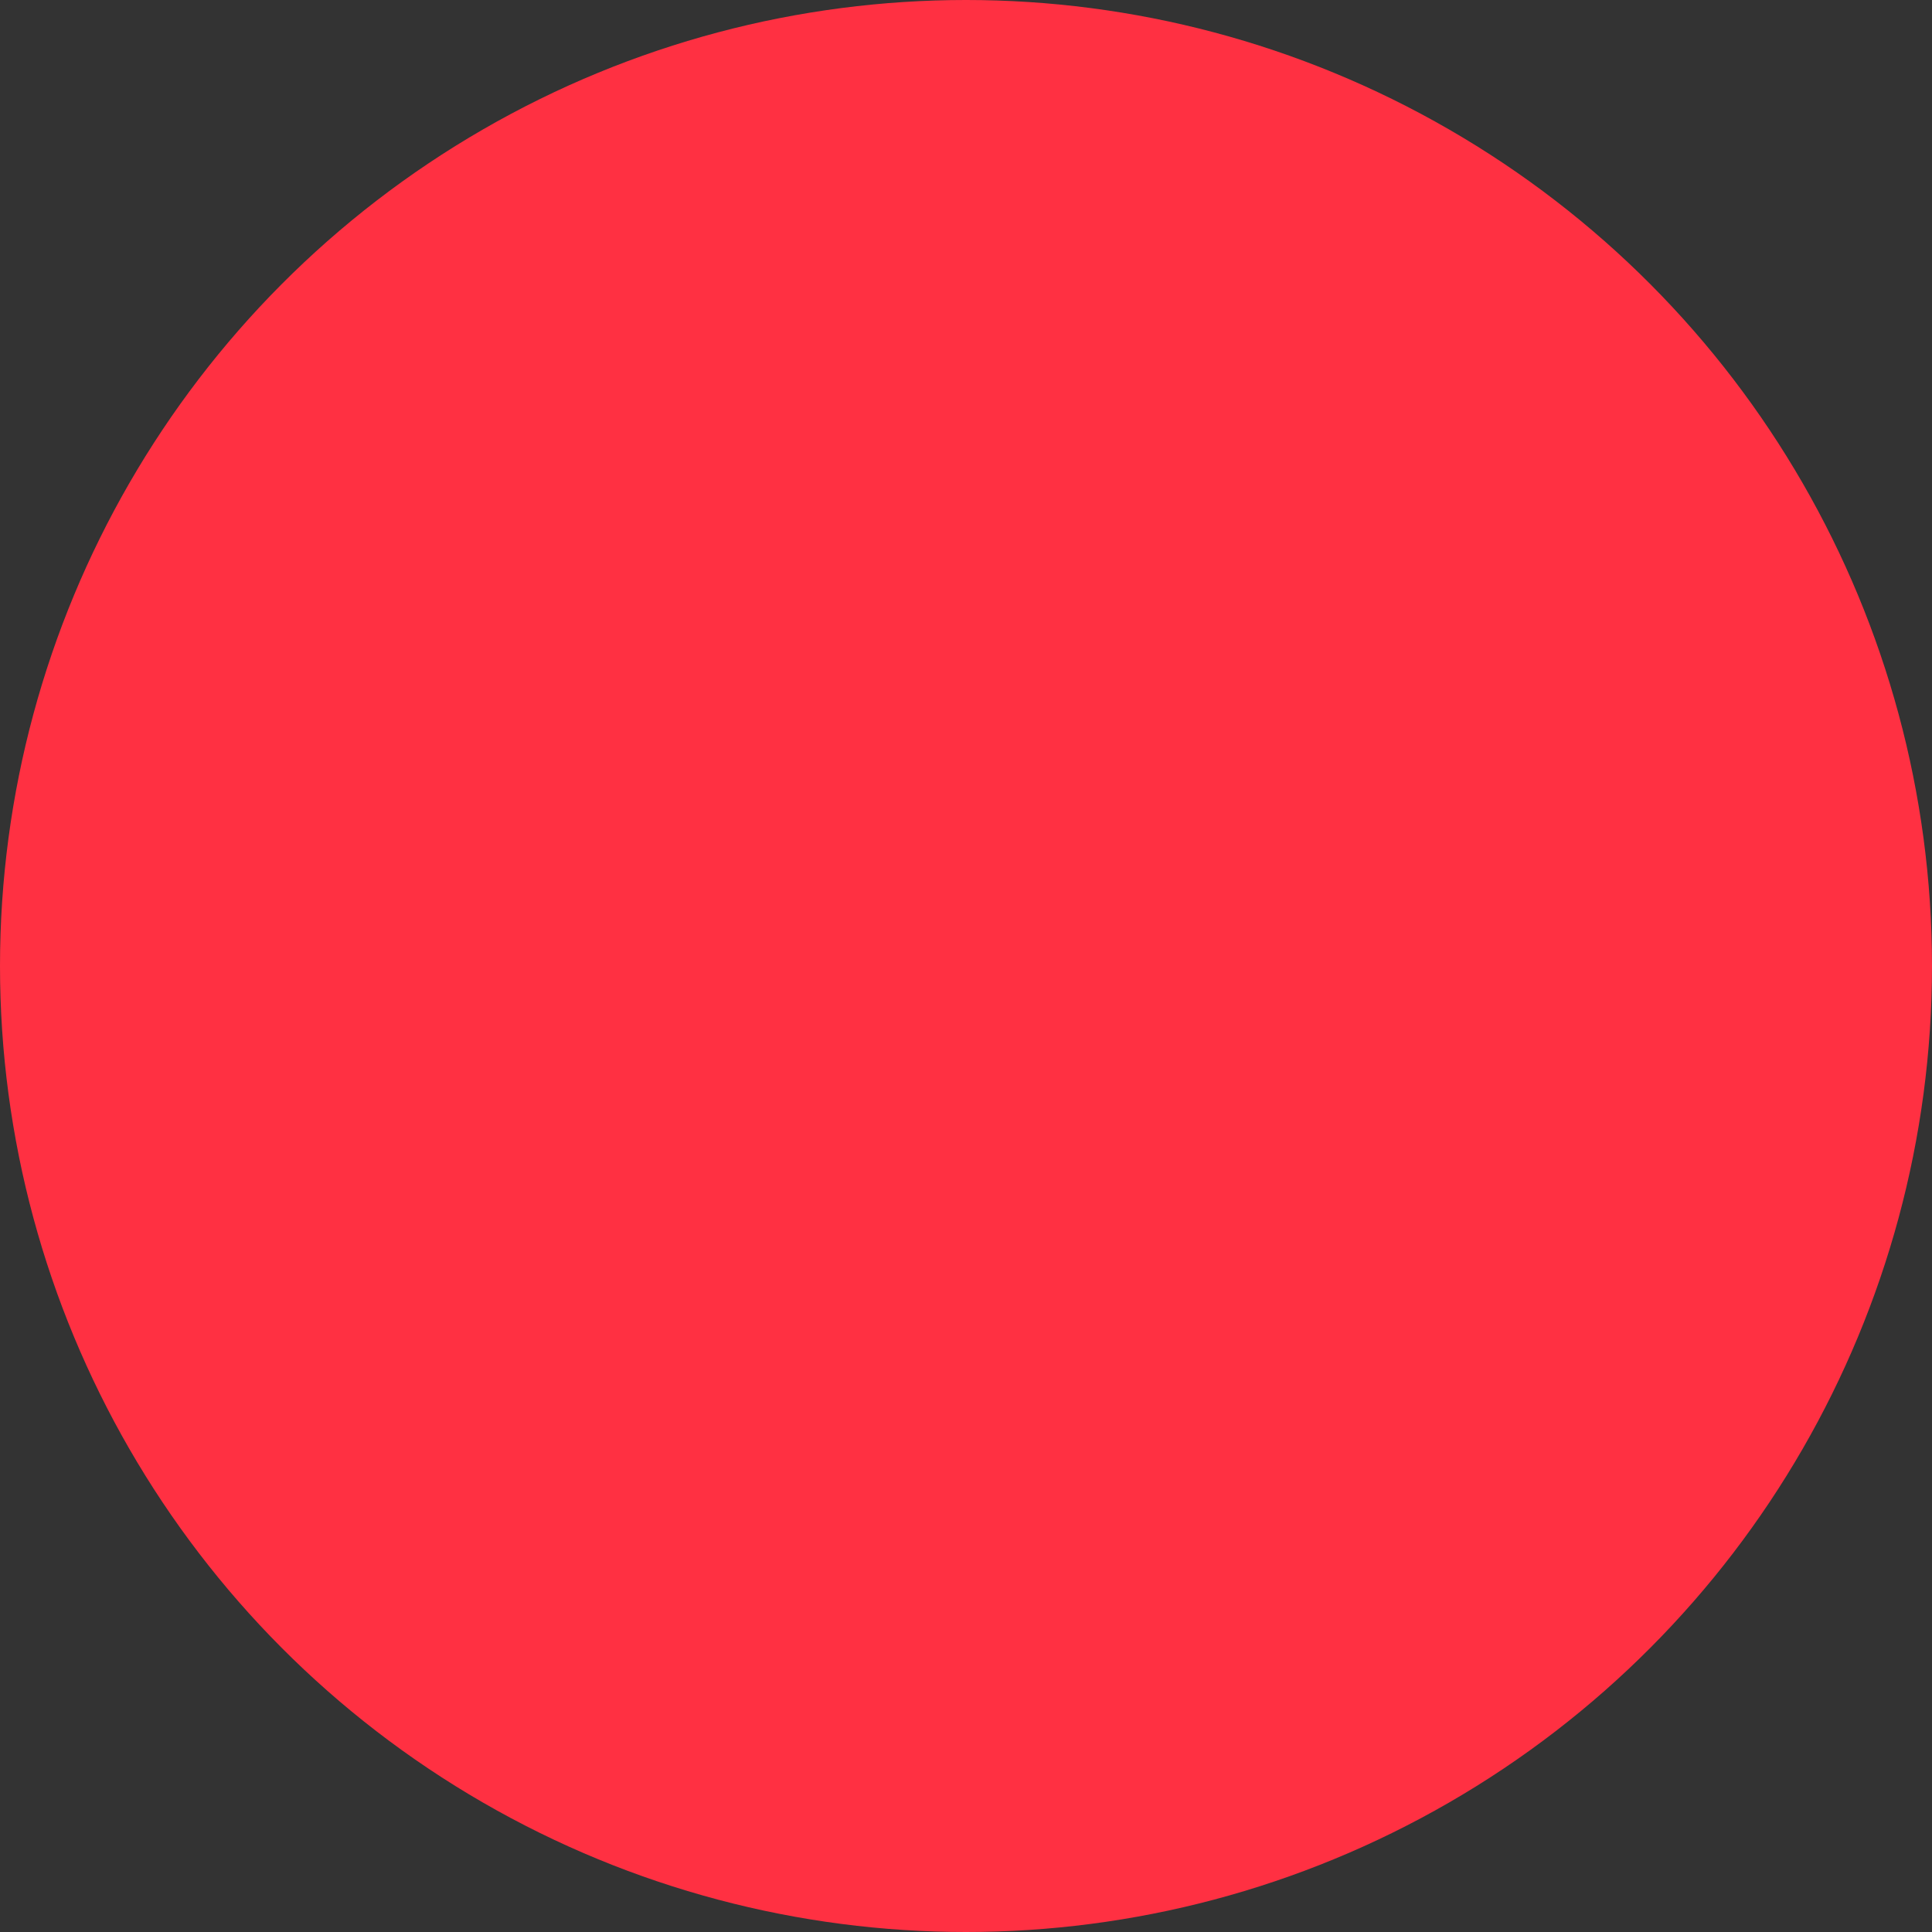 <?xml version="1.0" encoding="UTF-8" standalone="no"?>
<svg
   id="svg4306"
   width="22"
   height="22"
   enable-background="new"
   version="1.1"
   sodipodi:docname="close.svg"
   inkscape:version="1.1.1 (3bf5ae0d25, 2021-09-20, custom)"
   xmlns:inkscape="http://www.inkscape.org/namespaces/inkscape"
   xmlns:sodipodi="http://sodipodi.sourceforge.net/DTD/sodipodi-0.dtd"
   xmlns:xlink="http://www.w3.org/1999/xlink"
   xmlns="http://www.w3.org/2000/svg"
   xmlns:svg="http://www.w3.org/2000/svg"
   xmlns:rdf="http://www.w3.org/1999/02/22-rdf-syntax-ns#"
   xmlns:cc="http://creativecommons.org/ns#"
   xmlns:dc="http://purl.org/dc/elements/1.1/">
  <rect width="100%" height="100%" fill="#333333" stroke="none"/>
  <defs
     id="defs27">
    <linearGradient
       inkscape:collect="always"
       id="linearGradient19856">
      <stop
         style="stop-color:#6957ff;stop-opacity:0.91"
         offset="0"
         id="stop19850" />
      <stop
         style="stop-color:#6957ff;stop-opacity:0.91"
         offset="0.7"
         id="stop19852" />
      <stop
         style="stop-color:#503cff;stop-opacity:0.91"
         offset="1"
         id="stop19854" />
    </linearGradient>
    <linearGradient
       inkscape:collect="always"
       id="linearGradient7728">
      <stop
         style="stop-color:#ff4033;stop-opacity:1"
         offset="0"
         id="stop7730" />
      <stop
         style="stop-color:#ff4033;stop-opacity:1"
         offset="0.7"
         id="stop15456" />
      <stop
         style="stop-color:#ff1d00;stop-opacity:1"
         offset="1"
         id="stop7726" />
    </linearGradient>
    <linearGradient
       inkscape:collect="always"
       id="linearGradient1184">
      <stop
         style="stop-color:#ff736e;stop-opacity:1"
         offset="0"
         id="stop1180" />
      <stop
         style="stop-color:#ff3c23;stop-opacity:1"
         offset="1"
         id="stop1182" />
    </linearGradient>
    <linearGradient
       inkscape:collect="always"
       xlink:href="#linearGradient1184"
       id="linearGradient1186"
       x1="25"
       y1="2"
       x2="37"
       y2="14"
       gradientUnits="userSpaceOnUse"
       gradientTransform="matrix(1.375,0,0,1.375,-31.625,-25)" />
    <radialGradient
       inkscape:collect="always"
       xlink:href="#linearGradient7728"
       id="radialGradient1466"
       cx="11"
       cy="11"
       fx="11"
       fy="11"
       r="11"
       gradientUnits="userSpaceOnUse" />
    <radialGradient
       inkscape:collect="always"
       xlink:href="#linearGradient19856"
       id="radialGradient1558"
       gradientUnits="userSpaceOnUse"
       cx="11"
       cy="11"
       fx="11"
       fy="11"
       r="11" />
  </defs>
  <sodipodi:namedview
     pagecolor="#ffffff"
     bordercolor="#666666"
     borderopacity="1"
     objecttolerance="10"
     gridtolerance="10"
     guidetolerance="10"
     inkscape:pageopacity="0"
     inkscape:pageshadow="2"
     inkscape:window-width="1920"
     inkscape:window-height="936"
     id="namedview25"
     showgrid="true"
     inkscape:zoom="10.727273"
     inkscape:cx="25.961864"
     inkscape:cy="24.656779"
     inkscape:window-x="0"
     inkscape:window-y="40"
     inkscape:window-maximized="1"
     inkscape:current-layer="svg4306"
     inkscape:pagecheckerboard="0"
     inkscape:snap-bbox="true"
     inkscape:bbox-nodes="true"
     inkscape:snap-bbox-edge-midpoints="true"
     inkscape:snap-nodes="false">
    <inkscape:grid
       type="xygrid"
       id="grid959" />
  </sodipodi:namedview>
  <rect
     style="fill:url(#linearGradient1186);fill-opacity:1;fill-rule:evenodd;stroke-width:1.971;stroke-linecap:round;stroke-linejoin:round;stroke-opacity:0.769;paint-order:stroke fill markers"
     id="rect877"
     width="22"
     height="22"
     x="0"
     y="-25"
     ry="4" />
  <g
     id="active-center">
    <circle
       style="opacity:1;fill:#ff3042;fill-opacity:1;fill-rule:evenodd;stroke-width:2.2;stroke-linecap:round;stroke-linejoin:round;stroke-opacity:0.769;paint-order:stroke fill markers"
       id="path883"
       cx="11"
       cy="11"
       r="11" />
    <rect
       id="rect6204-9"
       x="0"
       y="0"
       width="22"
       height="22"
       fill="none"
       style="stroke-width:1.375" />
  </g>
  <g
     id="hover-center"
     transform="translate(0,27)">
    <circle
       style="opacity:1;fill:url(#radialGradient1466);fill-opacity:1;fill-rule:evenodd;stroke-width:2.2;stroke-linecap:round;stroke-linejoin:round;stroke-opacity:0.769;paint-order:stroke fill markers"
       id="circle1119"
       cx="11"
       cy="11"
       r="11" />
    <rect
       id="rect1121"
       x="0"
       y="0"
       width="22"
       height="22"
       fill="none"
       style="stroke-width:1.375" />
    <rect
       style="fill:#fffffd;fill-opacity:1;fill-rule:evenodd;stroke-width:1.323;stroke-linecap:round;stroke-linejoin:round;stroke-opacity:0.769;paint-order:stroke fill markers"
       id="rect1123"
       width="14"
       height="2"
       x="-7"
       y="14.556"
       ry="1"
       transform="rotate(-45)" />
    <rect
       style="fill:#fffffd;fill-opacity:1;fill-rule:evenodd;stroke-width:1.323;stroke-linecap:round;stroke-linejoin:round;stroke-opacity:0.769;paint-order:stroke fill markers"
       id="rect1125"
       width="14"
       height="2"
       x="-22.556"
       y="-1"
       ry="1"
       transform="matrix(-0.707,-0.707,-0.707,0.707,0,0)" />
  </g>
  <g
     id="pressed-center"
     transform="translate(0,54)">
    <circle
       style="opacity:1;fill:url(#radialGradient1558);fill-opacity:1;fill-rule:evenodd;stroke-width:2.2;stroke-linecap:round;stroke-linejoin:round;stroke-opacity:0.769;paint-order:stroke fill markers"
       id="circle1548"
       cx="11"
       cy="11"
       r="11" />
    <rect
       id="rect1550"
       x="0"
       y="0"
       width="22"
       height="22"
       fill="none"
       style="stroke-width:1.375" />
    <rect
       style="fill:#fffffd;fill-opacity:1;fill-rule:evenodd;stroke-width:1.323;stroke-linecap:round;stroke-linejoin:round;stroke-opacity:0.769;paint-order:stroke fill markers"
       id="rect1552"
       width="14"
       height="2"
       x="-7"
       y="14.556"
       ry="1"
       transform="rotate(-45)" />
    <rect
       style="fill:#fffffd;fill-opacity:1;fill-rule:evenodd;stroke-width:1.323;stroke-linecap:round;stroke-linejoin:round;stroke-opacity:0.769;paint-order:stroke fill markers"
       id="rect1554"
       width="14"
       height="2"
       x="-22.556"
       y="-1"
       ry="1"
       transform="matrix(-0.707,-0.707,-0.707,0.707,0,0)" />
  </g>
  <g
     id="deactivated-center"
     transform="translate(27)">
    <circle
       style="opacity:0.6;fill:#ff3042;fill-opacity:1;fill-rule:evenodd;stroke-width:2.2;stroke-linecap:round;stroke-linejoin:round;stroke-opacity:0.769;paint-order:stroke fill markers"
       id="circle1701"
       cx="11"
       cy="11"
       r="11" />
    <rect
       id="rect1703"
       x="0"
       y="0"
       width="22"
       height="22"
       fill="none"
       style="stroke-width:1.375" />
  </g>
  <g
     id="inactive-center"
     transform="translate(54)">
    <circle
       style="opacity:0.6;fill:#ff3042;fill-opacity:1;fill-rule:evenodd;stroke-width:2.2;stroke-linecap:round;stroke-linejoin:round;stroke-opacity:0.769;paint-order:stroke fill markers"
       id="circle1921"
       cx="11"
       cy="11"
       r="11" />
    <rect
       id="rect1923"
       x="0"
       y="0"
       width="22"
       height="22"
       fill="none"
       style="stroke-width:1.375" />
  </g>
</svg>

